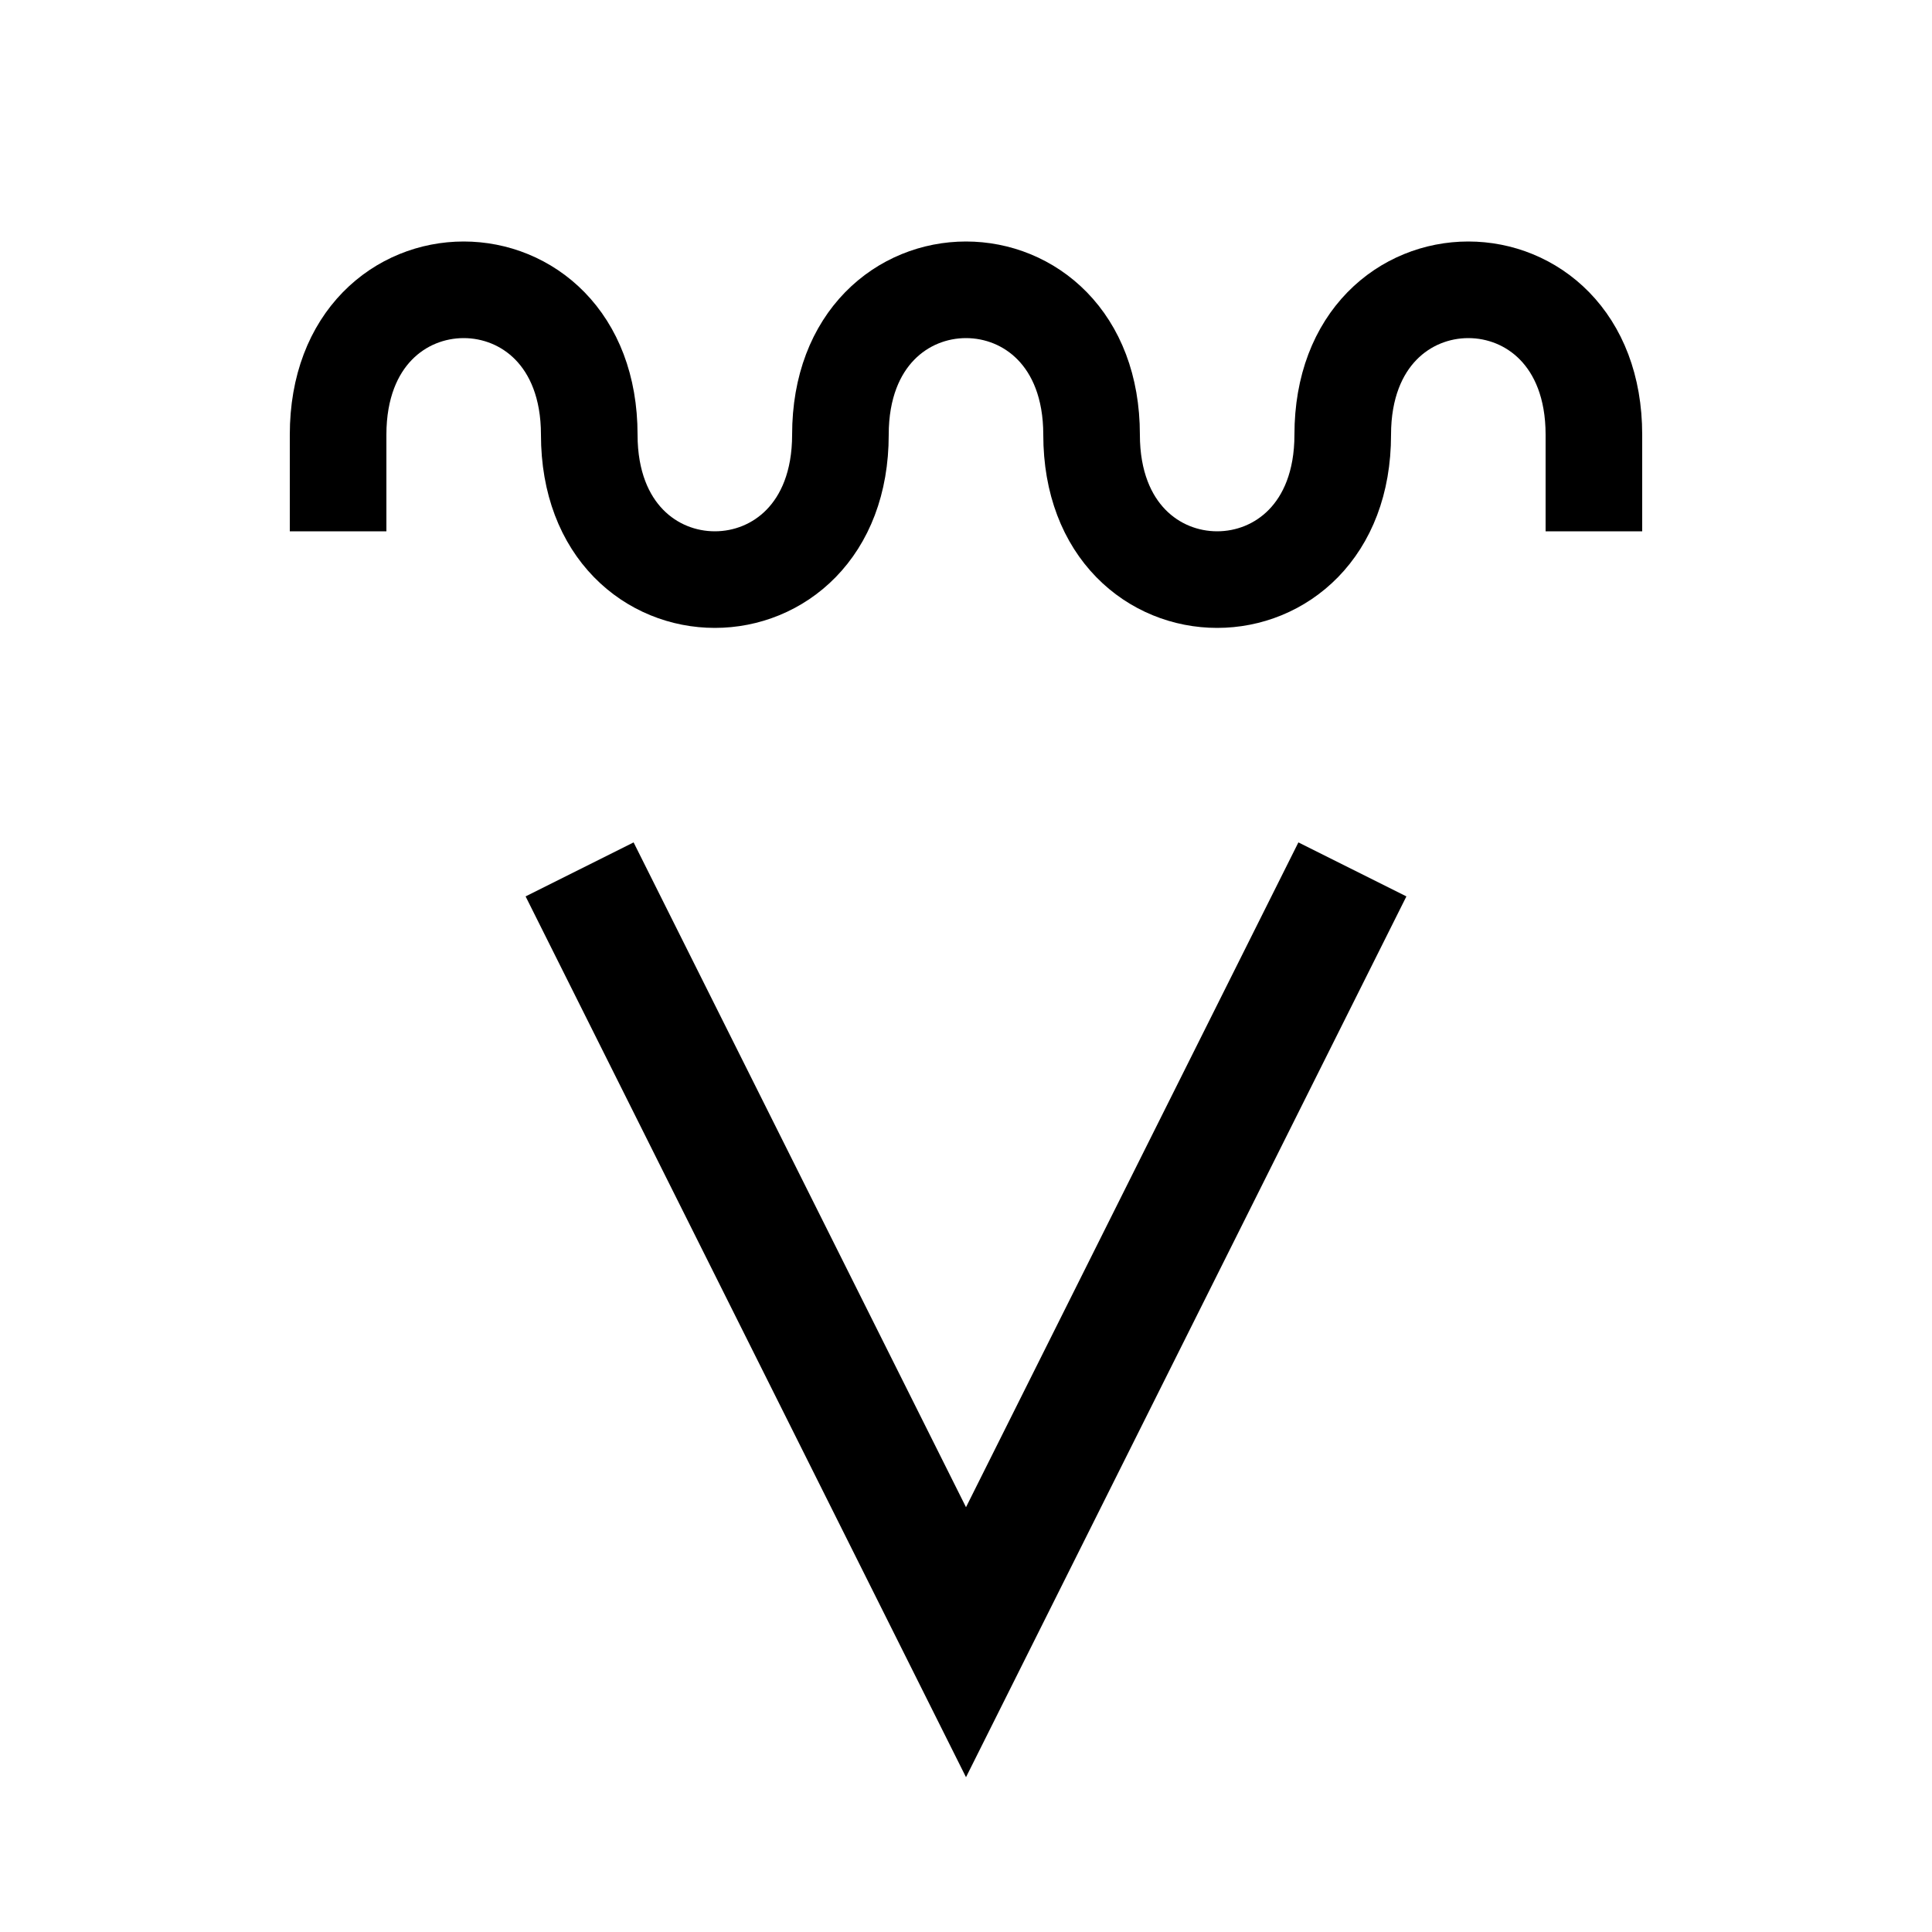<?xml version="1.0"?><svg fill="transparent" viewBox="0 0 200 200" xmlns="http://www.w3.org/2000/svg"><path stroke="black" fill="none" stroke-width="12.5" stroke-linejoin="miter" d="M 60 90 L 100 170 L 140 90"/><path stroke="black" fill="none" stroke-width="10" d="M 35 55 C  35 50,  35 50,  35 45 C  35 25,  61 25,  61 45 C  61 65,  87 65,  87 45 C  87 25,  113 25,  113 45 C  113 65,  139 65,  139 45 C  139 25,  165 25,  165 45 C  165 50,  165 50,  165 55 "/></svg>